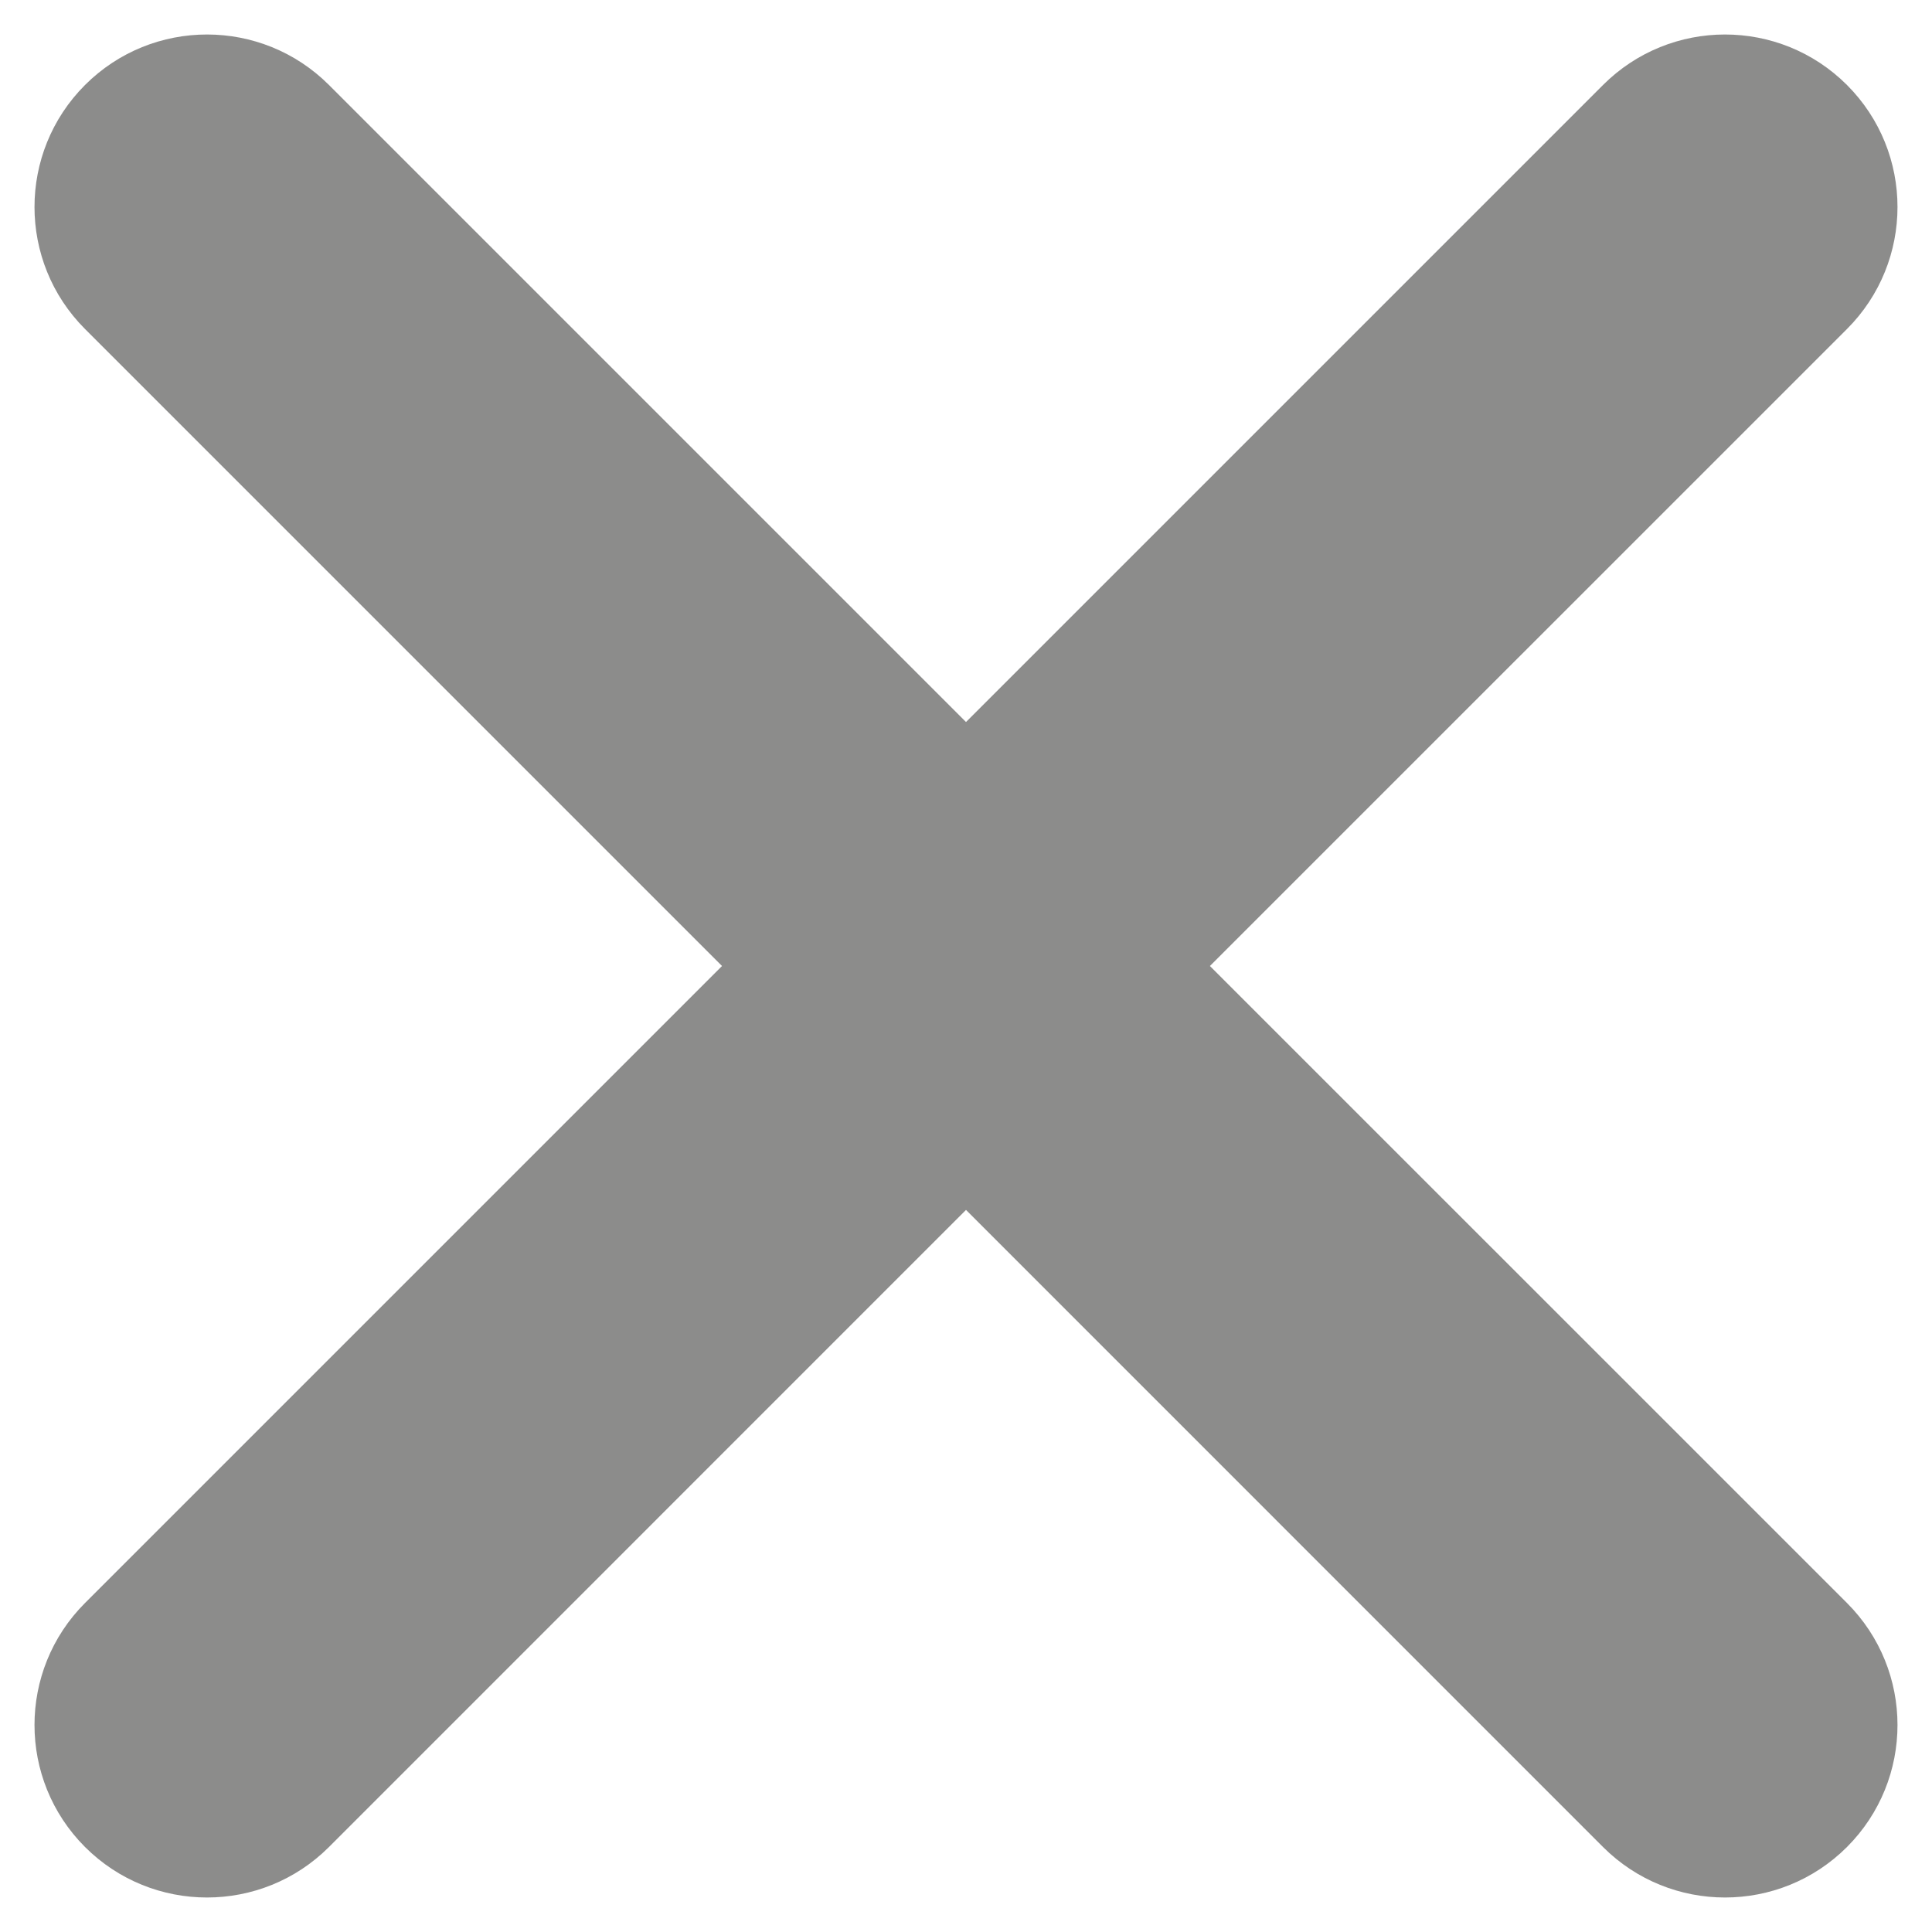 <svg width="28" height="28" viewBox="0 0 28 28" fill="none" xmlns="http://www.w3.org/2000/svg">
<path fill-rule="evenodd" clip-rule="evenodd" d="M1.232 1.232C2.209 0.256 3.791 0.256 4.768 1.232L14 10.464L23.232 1.232C24.209 0.256 25.791 0.256 26.768 1.232C27.744 2.209 27.744 3.791 26.768 4.768L17.535 14L26.768 23.232C27.744 24.209 27.744 25.791 26.768 26.768C25.791 27.744 24.209 27.744 23.232 26.768L14 17.535L4.768 26.768C3.791 27.744 2.209 27.744 1.232 26.768C0.256 25.791 0.256 24.209 1.232 23.232L10.464 14L1.232 4.768C0.256 3.791 0.256 2.209 1.232 1.232Z" fill="#1A1A18" fill-opacity="0.5"/>
</svg>
